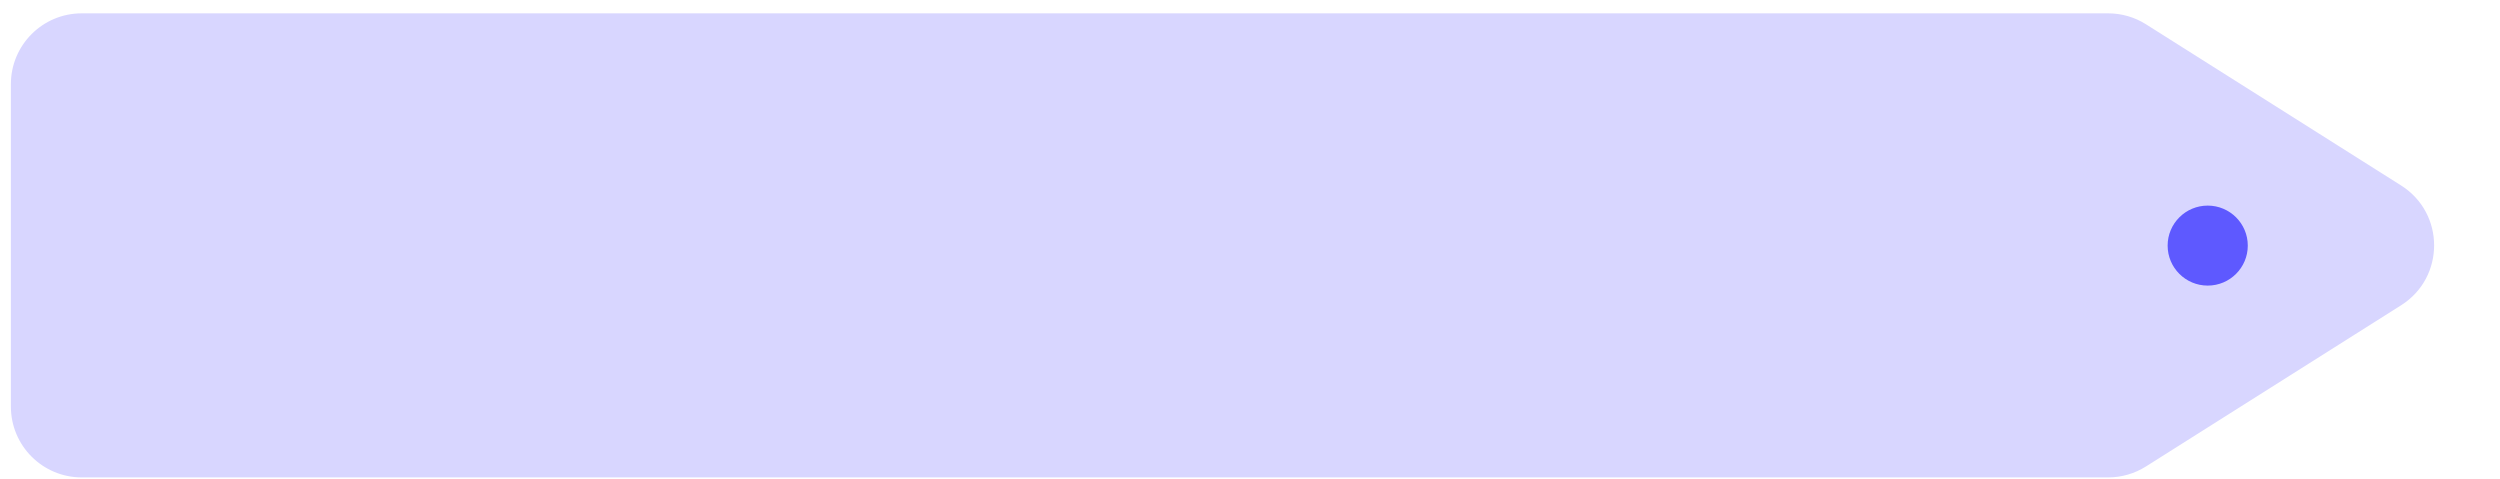 <svg width="167" height="32" viewBox="0 0 167 32" fill="none" xmlns="http://www.w3.org/2000/svg">
<path d="M0.727 27.158C0.727 29.772 2.845 31.891 5.459 31.891H140.823C141.718 31.891 142.595 31.637 143.351 31.159L160.394 20.392C163.334 18.534 163.334 14.247 160.394 12.39L143.351 1.622C142.595 1.144 141.718 0.891 140.823 0.891H5.459C2.845 0.891 0.727 3.009 0.727 5.623V27.158Z" fill="#D8D6FF"/>
<ellipse cx="147.475" cy="16.406" rx="2.677" ry="2.672" transform="rotate(180 147.475 16.406)" fill="#5E59FF"/>
</svg>
